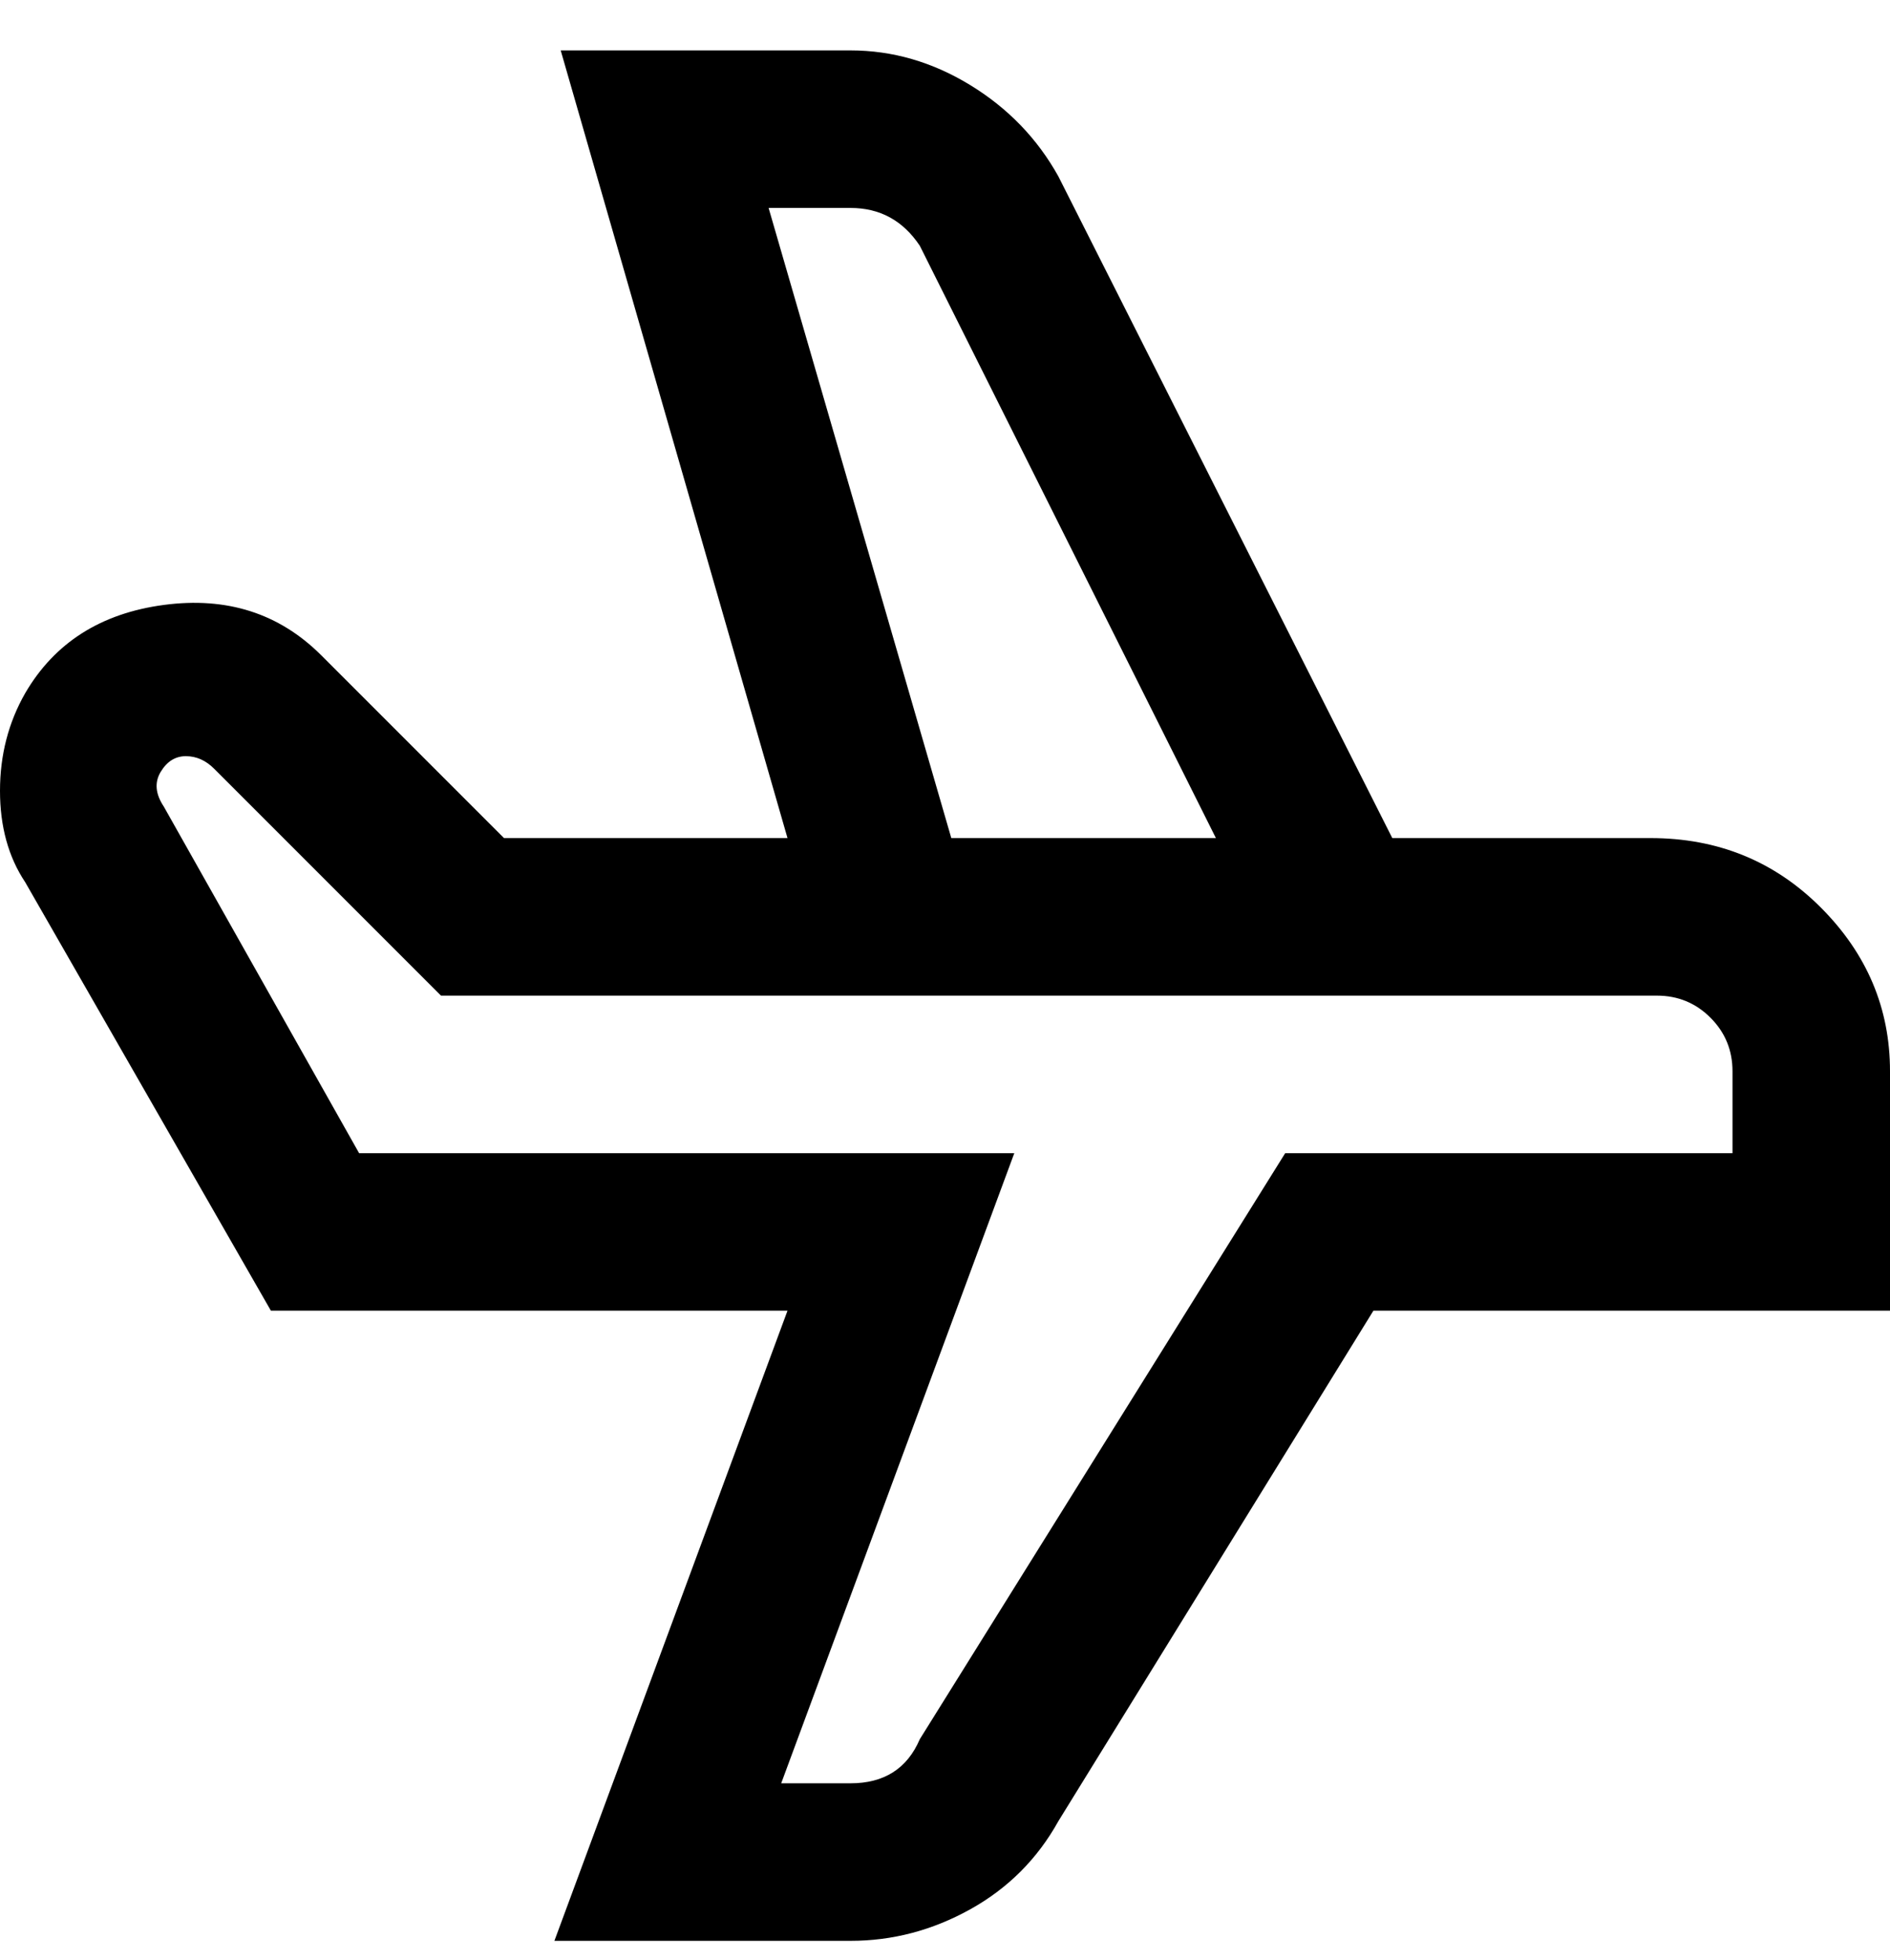 <svg viewBox="0 0 300 311" xmlns="http://www.w3.org/2000/svg"><path d="M263 133h-42L168 28q-5-9-14-14.5T135 8H89l36 125H80l-29-29q-10-10-25-8T4 110q-4 7-4 15.5T4 140l39 68h82L88 308h47q10 0 19-5t14-14l50-81h82v-38q0-15-11-26t-27-11h1zM122 33h13q7 0 11 6l47 94h-42L122 33zm153 150h-71l-58 93q-3 7-11 7h-11l37-100H57l-31-55q-2-3-.5-5.5t4-2.5q2.5 0 4.5 2l36 36h193q5 0 8.5 3.5t3.5 8.5v13z"/></svg>